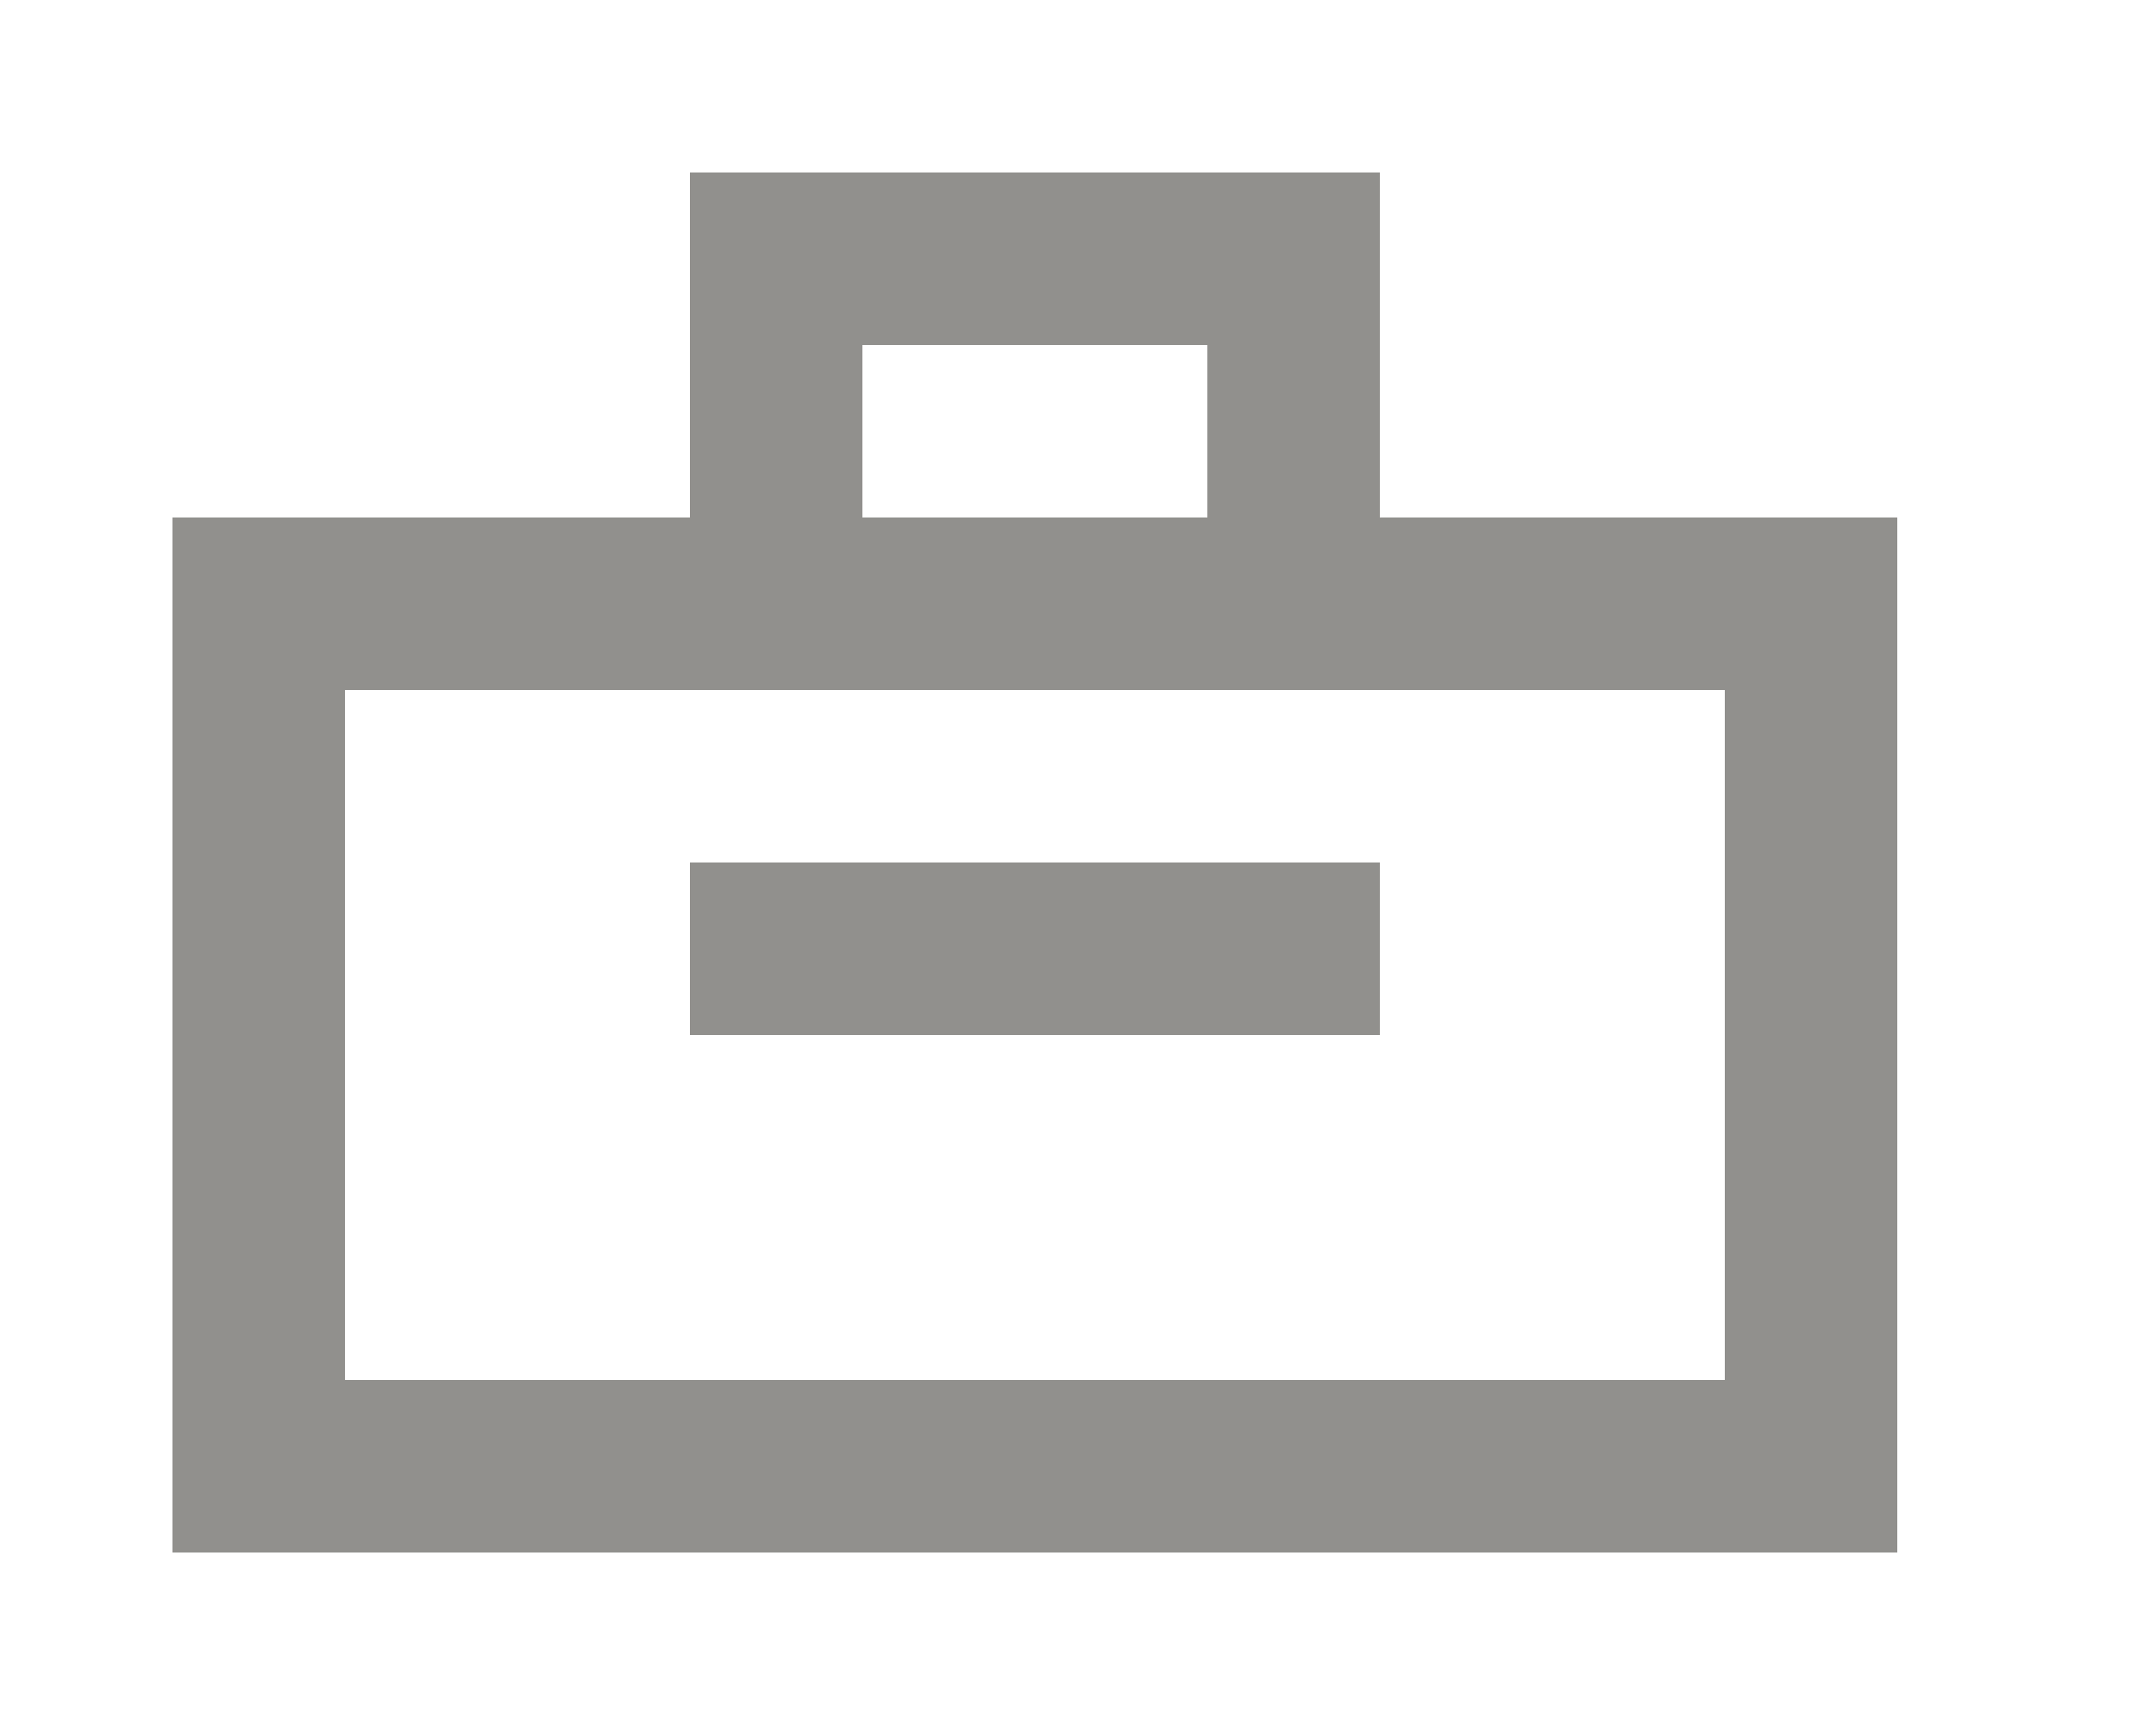 <!-- Generated by IcoMoon.io -->
<svg version="1.1" xmlns="http://www.w3.org/2000/svg" width="50" height="40" viewBox="0 0 50 40">
<title>mp-briefcase-</title>
<path fill="#91908d" d="M16 24v-4h16v4h-16zM8 32v-16h32v16h-32zM20 12v-4h8v4h-8zM32 12v-8h-16v8h-12v24h40v-24h-12z"></path>
</svg>
